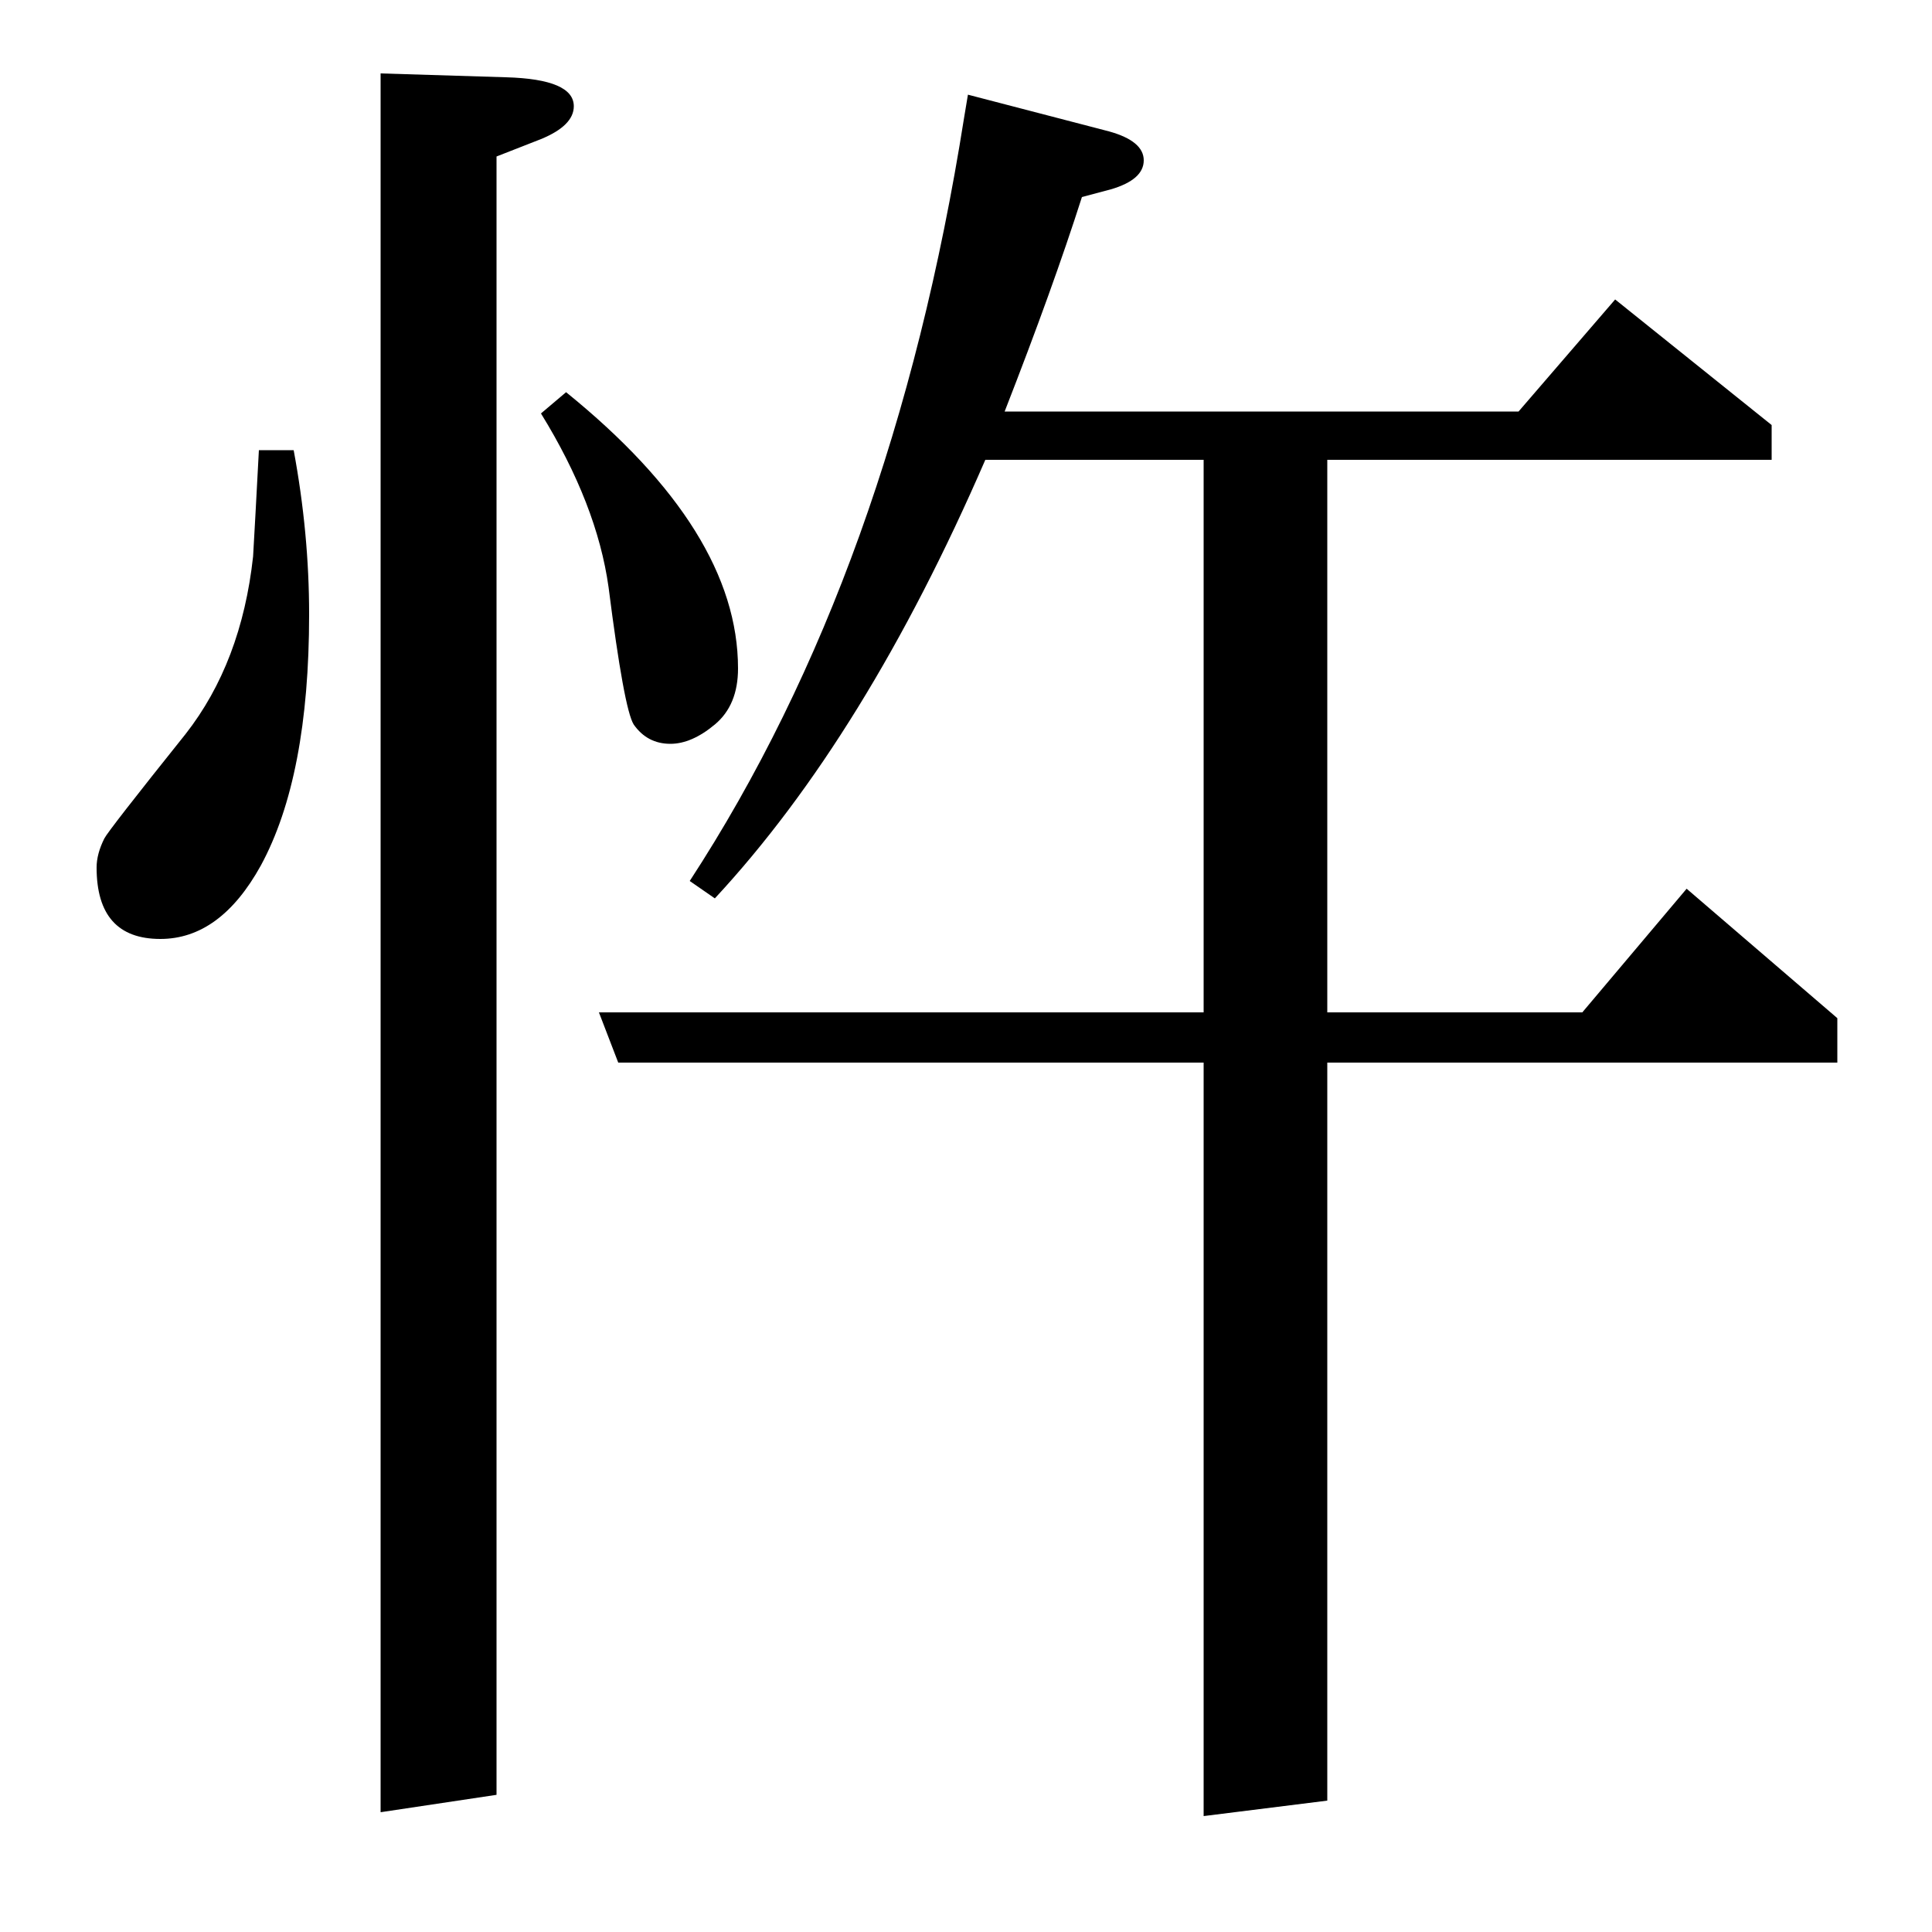 <?xml version="1.0" standalone="no"?>
<!DOCTYPE svg PUBLIC "-//W3C//DTD SVG 1.1//EN" "http://www.w3.org/Graphics/SVG/1.1/DTD/svg11.dtd" >
<svg xmlns="http://www.w3.org/2000/svg" xmlns:xlink="http://www.w3.org/1999/xlink" version="1.1" viewBox="0 -120 1000 1000">
  <g transform="matrix(1 0 0 -1 0 880)">
   <path fill="currentColor"
d="M152 767q8 -43 8 -85q0 -84 -25 -130q-21 -38 -52 -38q-33 0 -33 37q0 7 4 15q2 4 42 54q29 37 35 92q1 17 3 55h18zM197 62v900l65 -2q35 -1 35 -15q0 -10 -17 -17l-23 -9v-848zM293 797q89 -72 89 -143q0 -19 -12 -29t-23 -10q-12 0 -19 10q-5 8 -13 71q-6 43 -35 90z
M623 450h-303l-10 26h313v286h-113q-62 -143 -140 -227l-13 9q105 161 142 395l2 12l73 -19q18 -5 18 -15t-17 -15l-15 -4q-15 -47 -40 -111h266l50 58l81 -65v-18h-230v-286h132l54 64l78 -67v-23h-264v-382l-64 -8v390z" />
  </g>

</svg>

